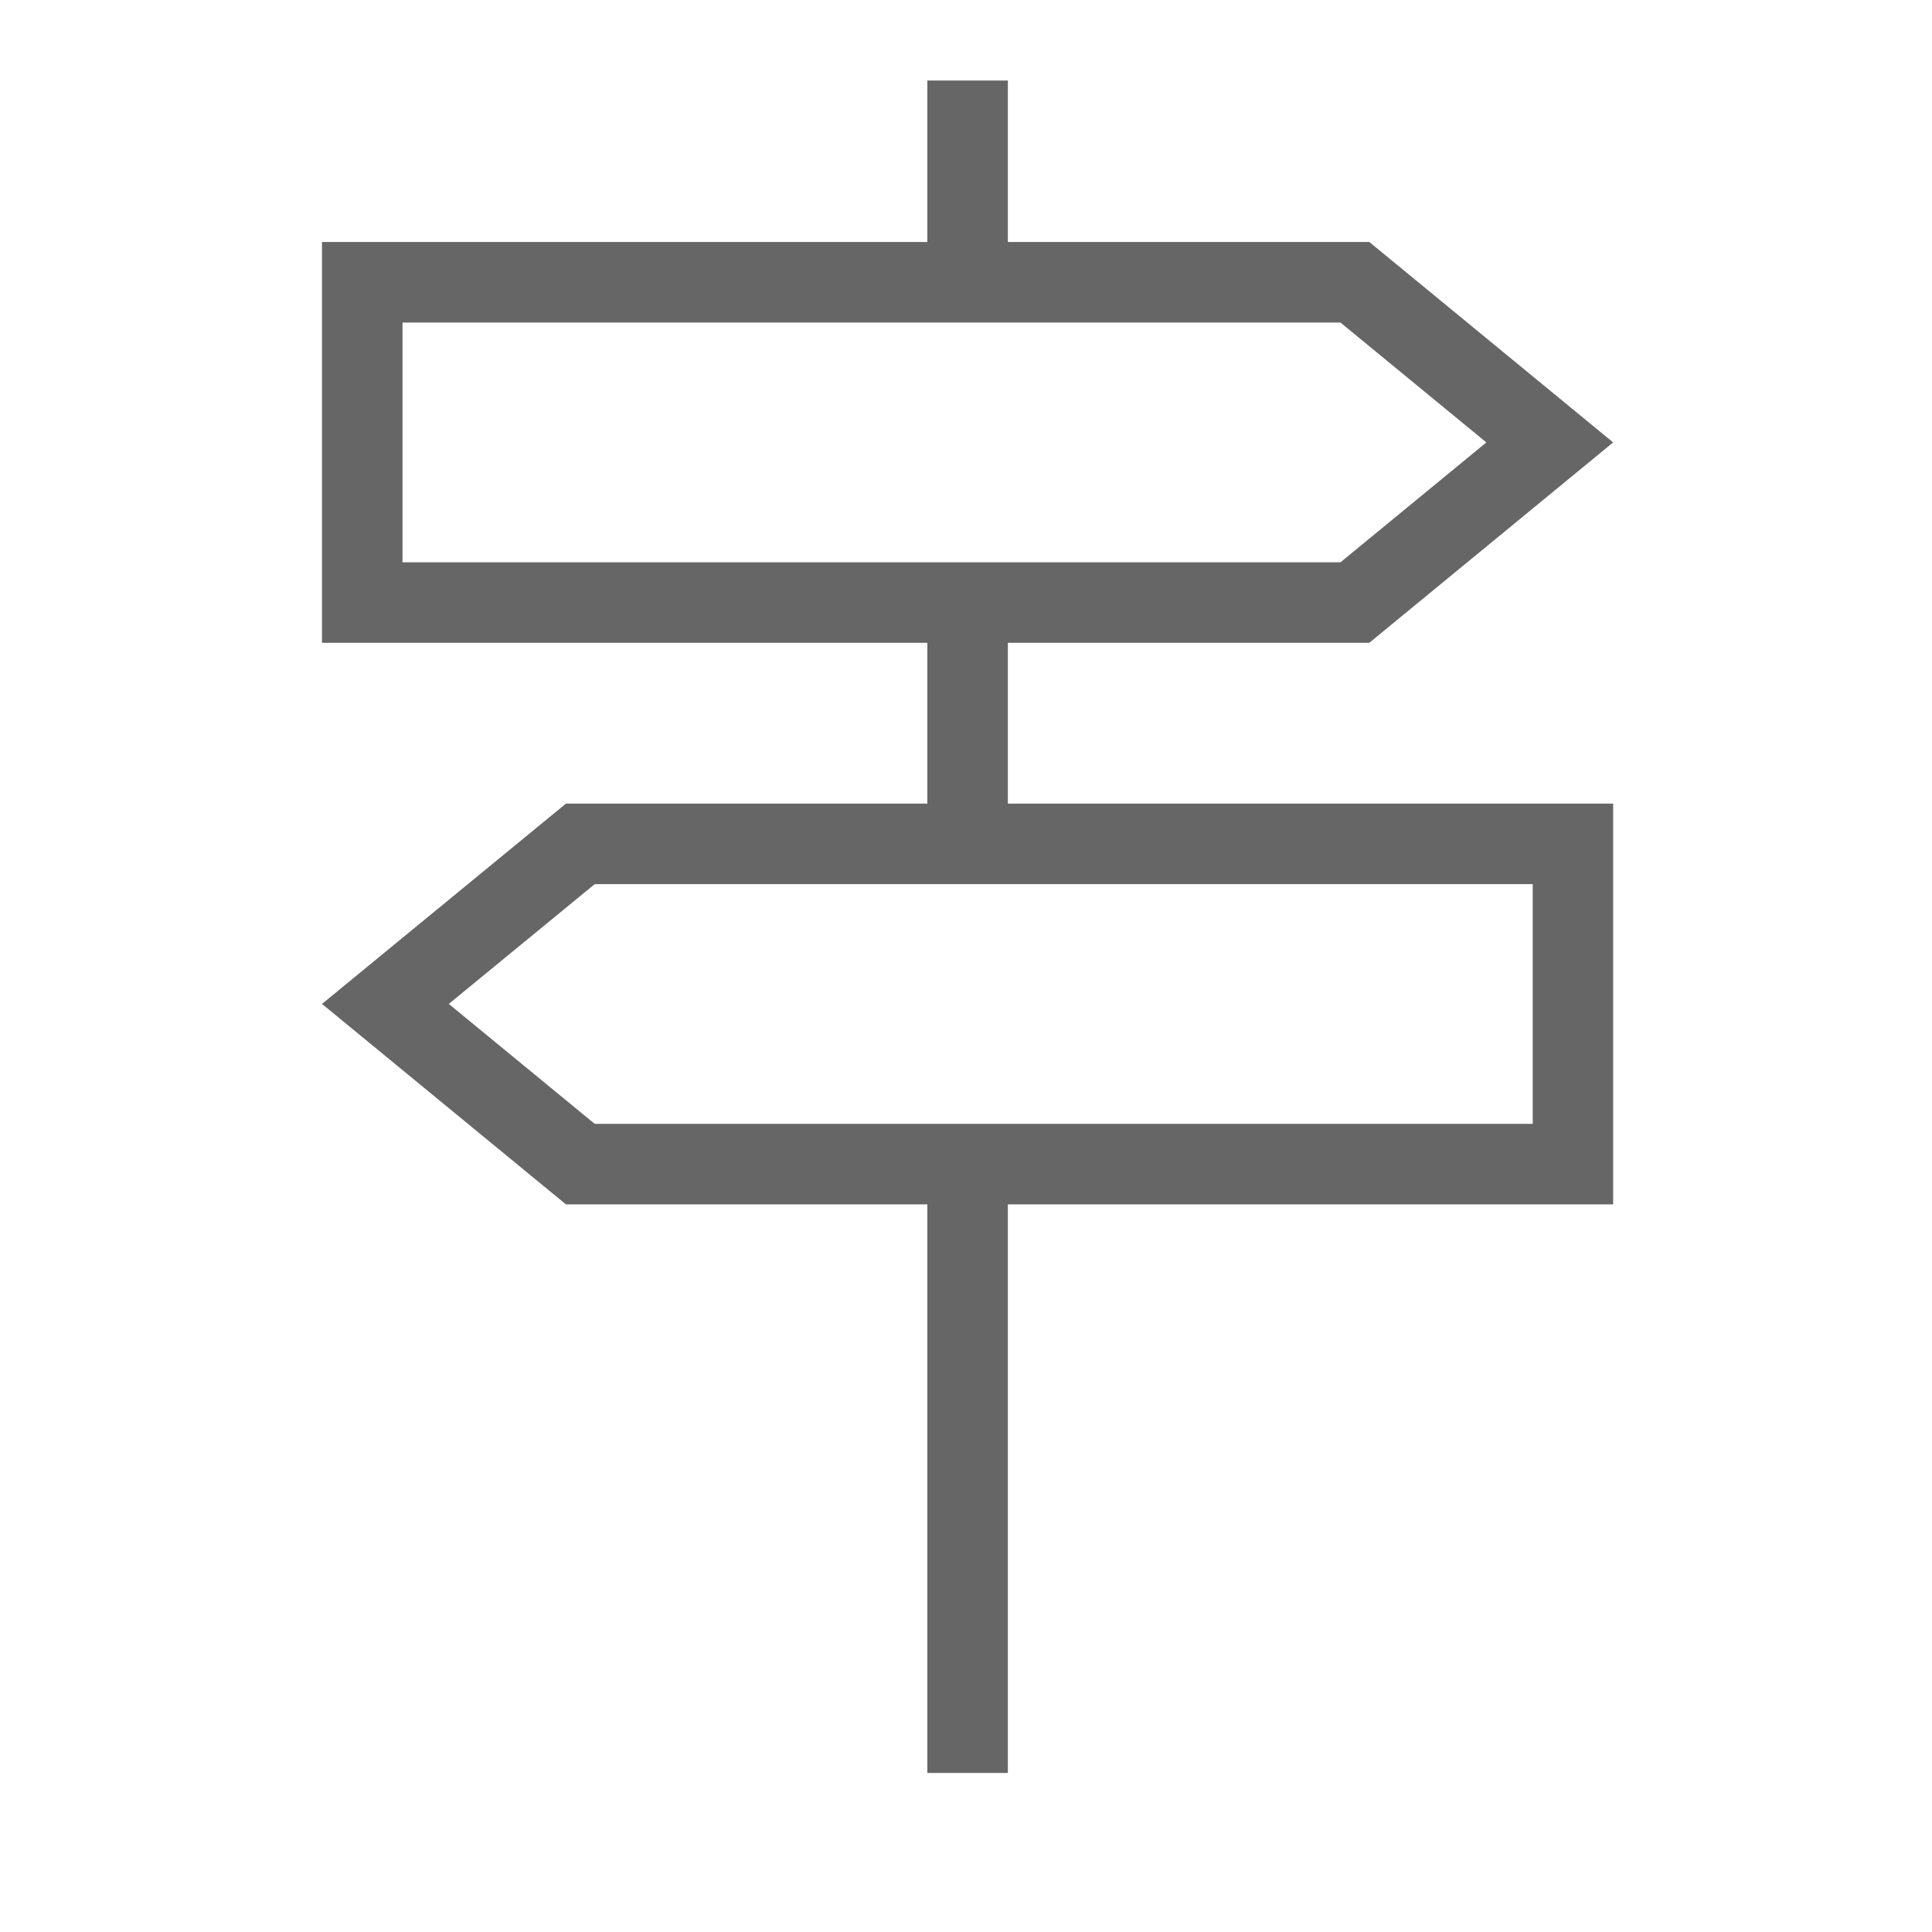 <svg xmlns="http://www.w3.org/2000/svg" width="24" height="24"><path fill="#666" fill-rule="evenodd" d="M11.52 1v2.006H4v4.979h7.52v1.998H7.03L4 12.471l3.03 2.49h4.49v7.063h1v-7.063h7.519V9.983H12.52V7.985h4.49l3.029-2.489-3.029-2.49h-4.49V1h-1ZM5 4.007h11.652l1.812 1.489-1.812 1.489H5V4.007Zm.575 8.464 1.813-1.488H19.04v2.978H7.388l-1.813-1.49Z"/></svg>